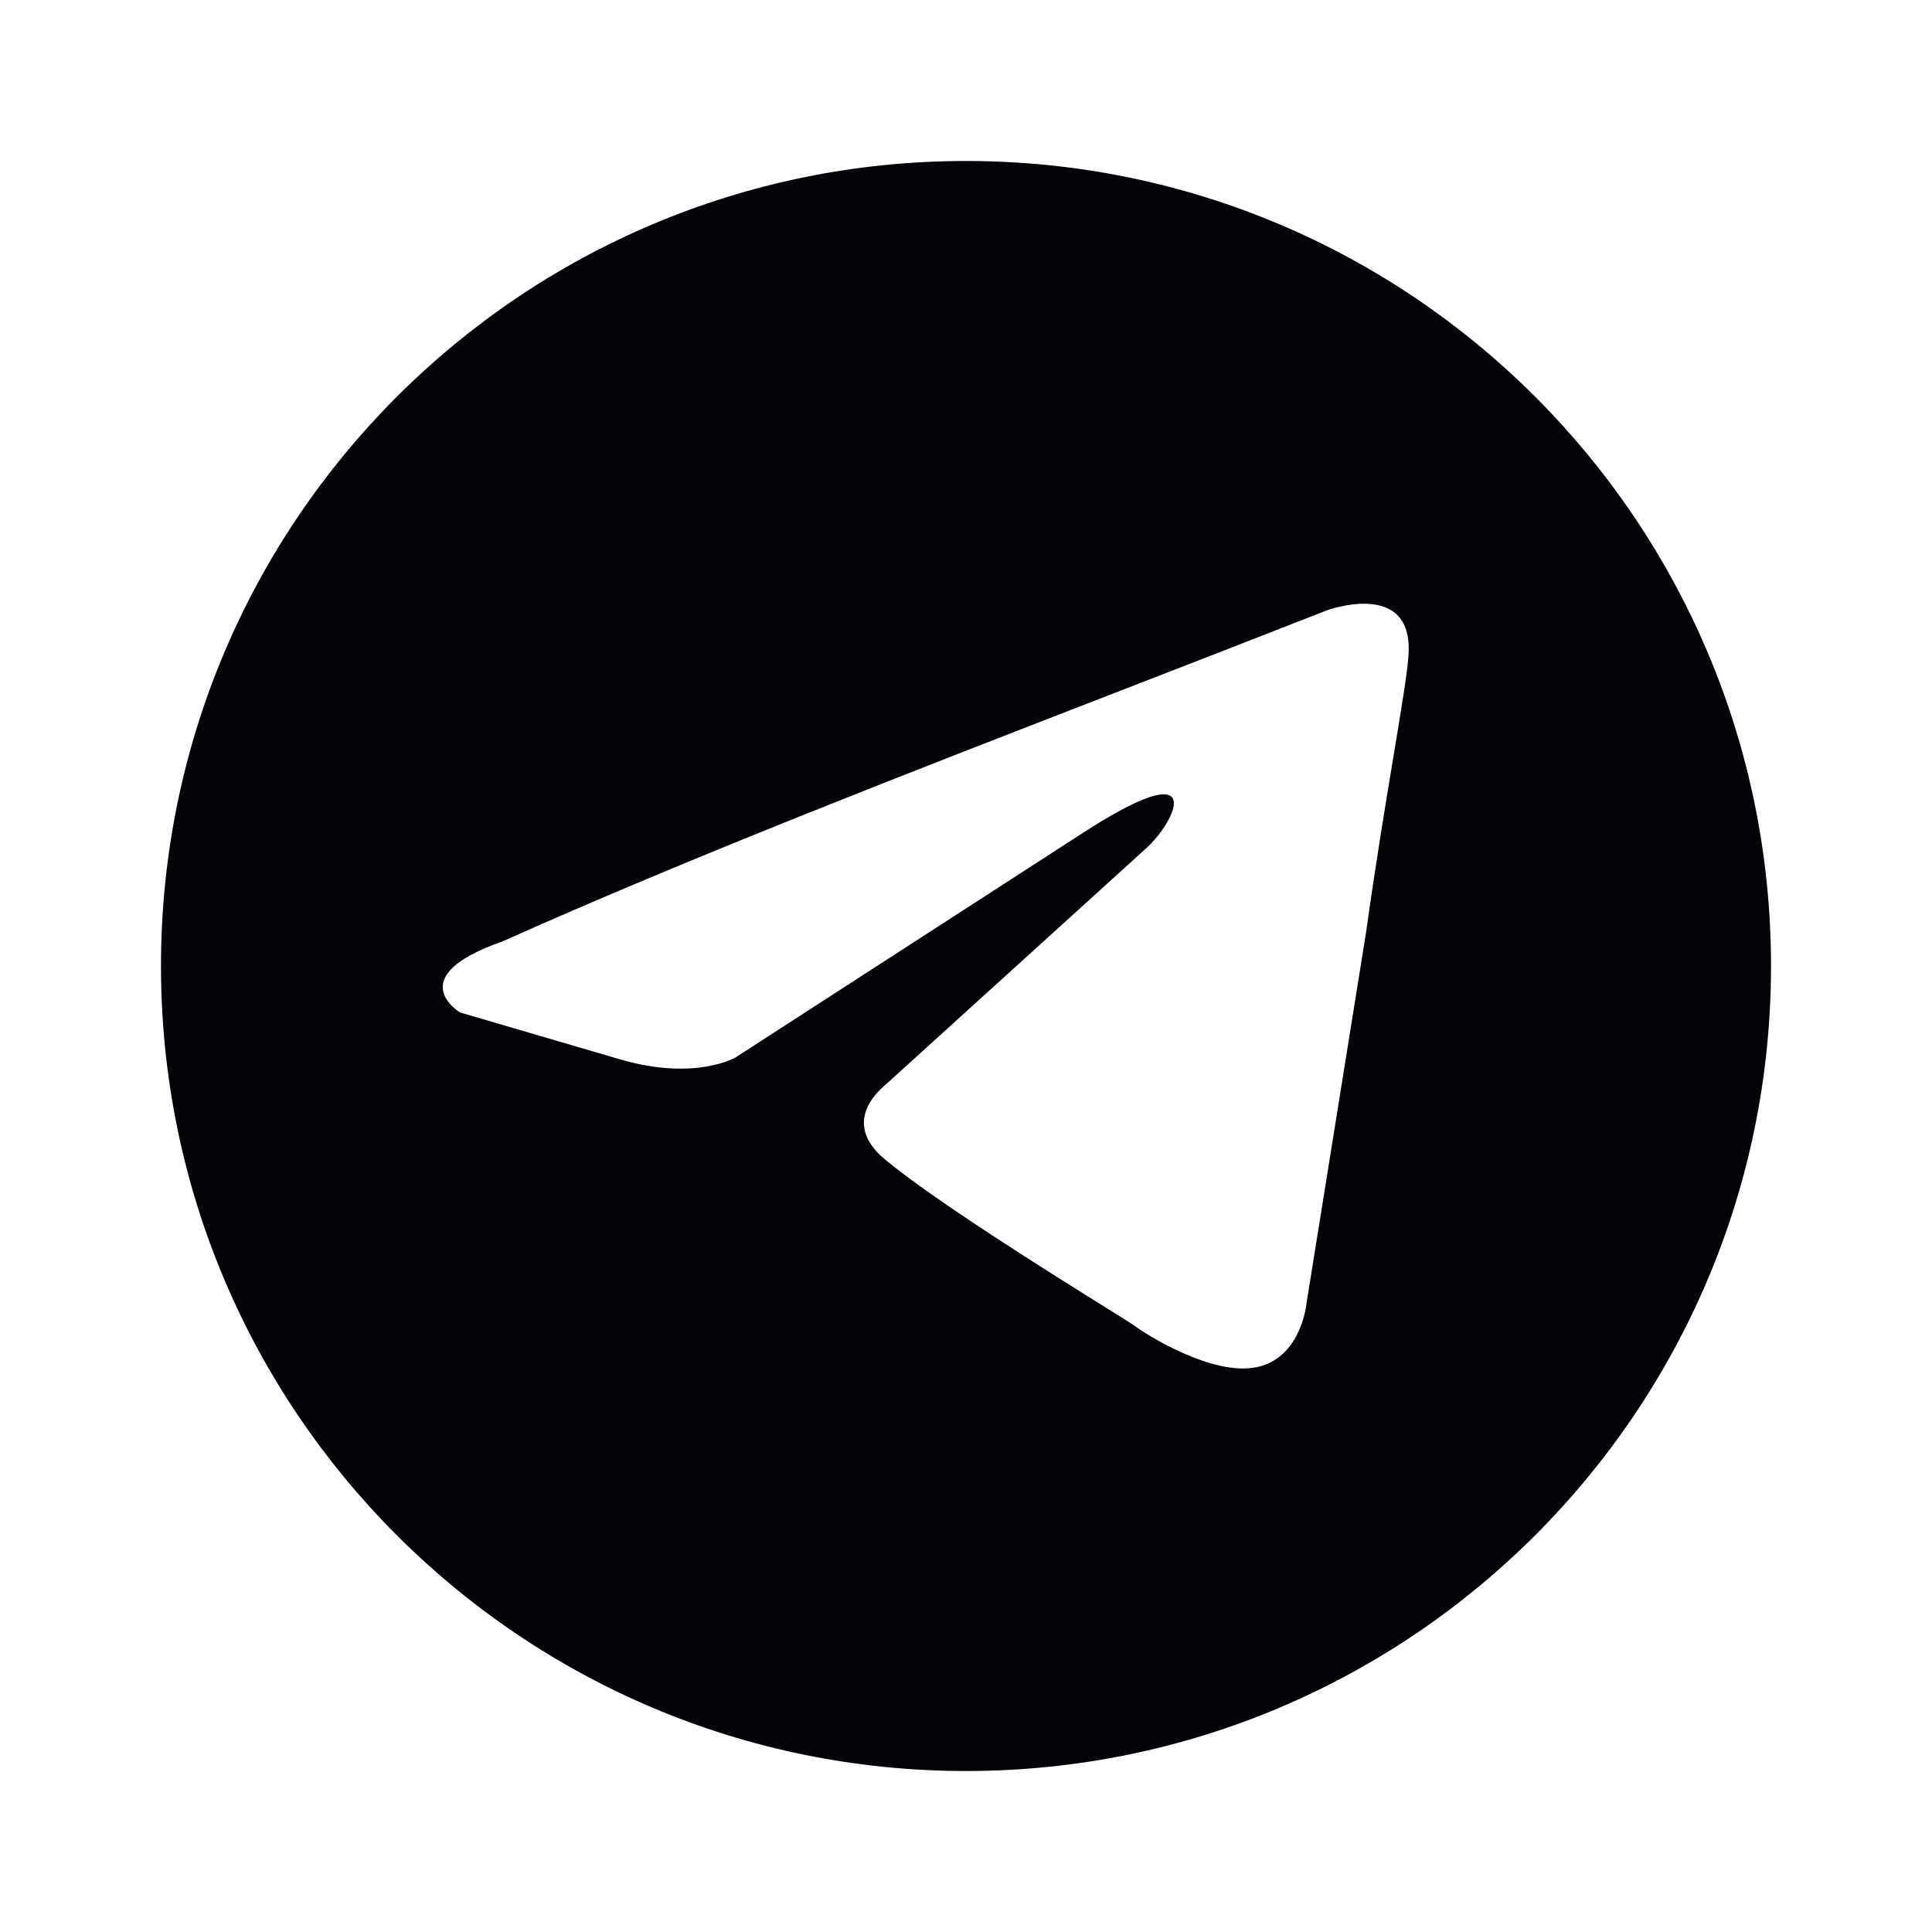<svg width="40" height="40" viewBox="0 0 40 40" fill="none" xmlns="http://www.w3.org/2000/svg">
    <path fill-rule="evenodd" clip-rule="evenodd"
          d="M20 36.667C29.205 36.667 36.667 29.205 36.667 20C36.667 10.795 29.205 3.333 20 3.333C10.795 3.333 3.333 10.795 3.333 20C3.333 29.205 10.795 36.667 20 36.667ZM29.157 13.619C29.312 11.954 27.462 12.64 27.462 12.64C26.096 13.177 24.687 13.723 23.263 14.275C18.847 15.986 14.285 17.753 10.399 19.493C8.292 20.228 9.525 20.962 9.525 20.962L12.866 21.941C14.408 22.382 15.23 21.892 15.23 21.892L22.425 17.241C24.995 15.577 24.378 16.948 23.761 17.535L18.365 22.43C17.543 23.116 17.954 23.703 18.314 23.997C19.333 24.852 21.841 26.415 22.936 27.098C23.221 27.276 23.41 27.393 23.453 27.424C23.71 27.62 25.098 28.501 26.023 28.305C26.948 28.109 27.05 26.983 27.05 26.983L28.284 19.297C28.469 17.963 28.681 16.681 28.851 15.656C29.011 14.689 29.133 13.952 29.157 13.619Z"
          fill="#030308"/>
</svg>
